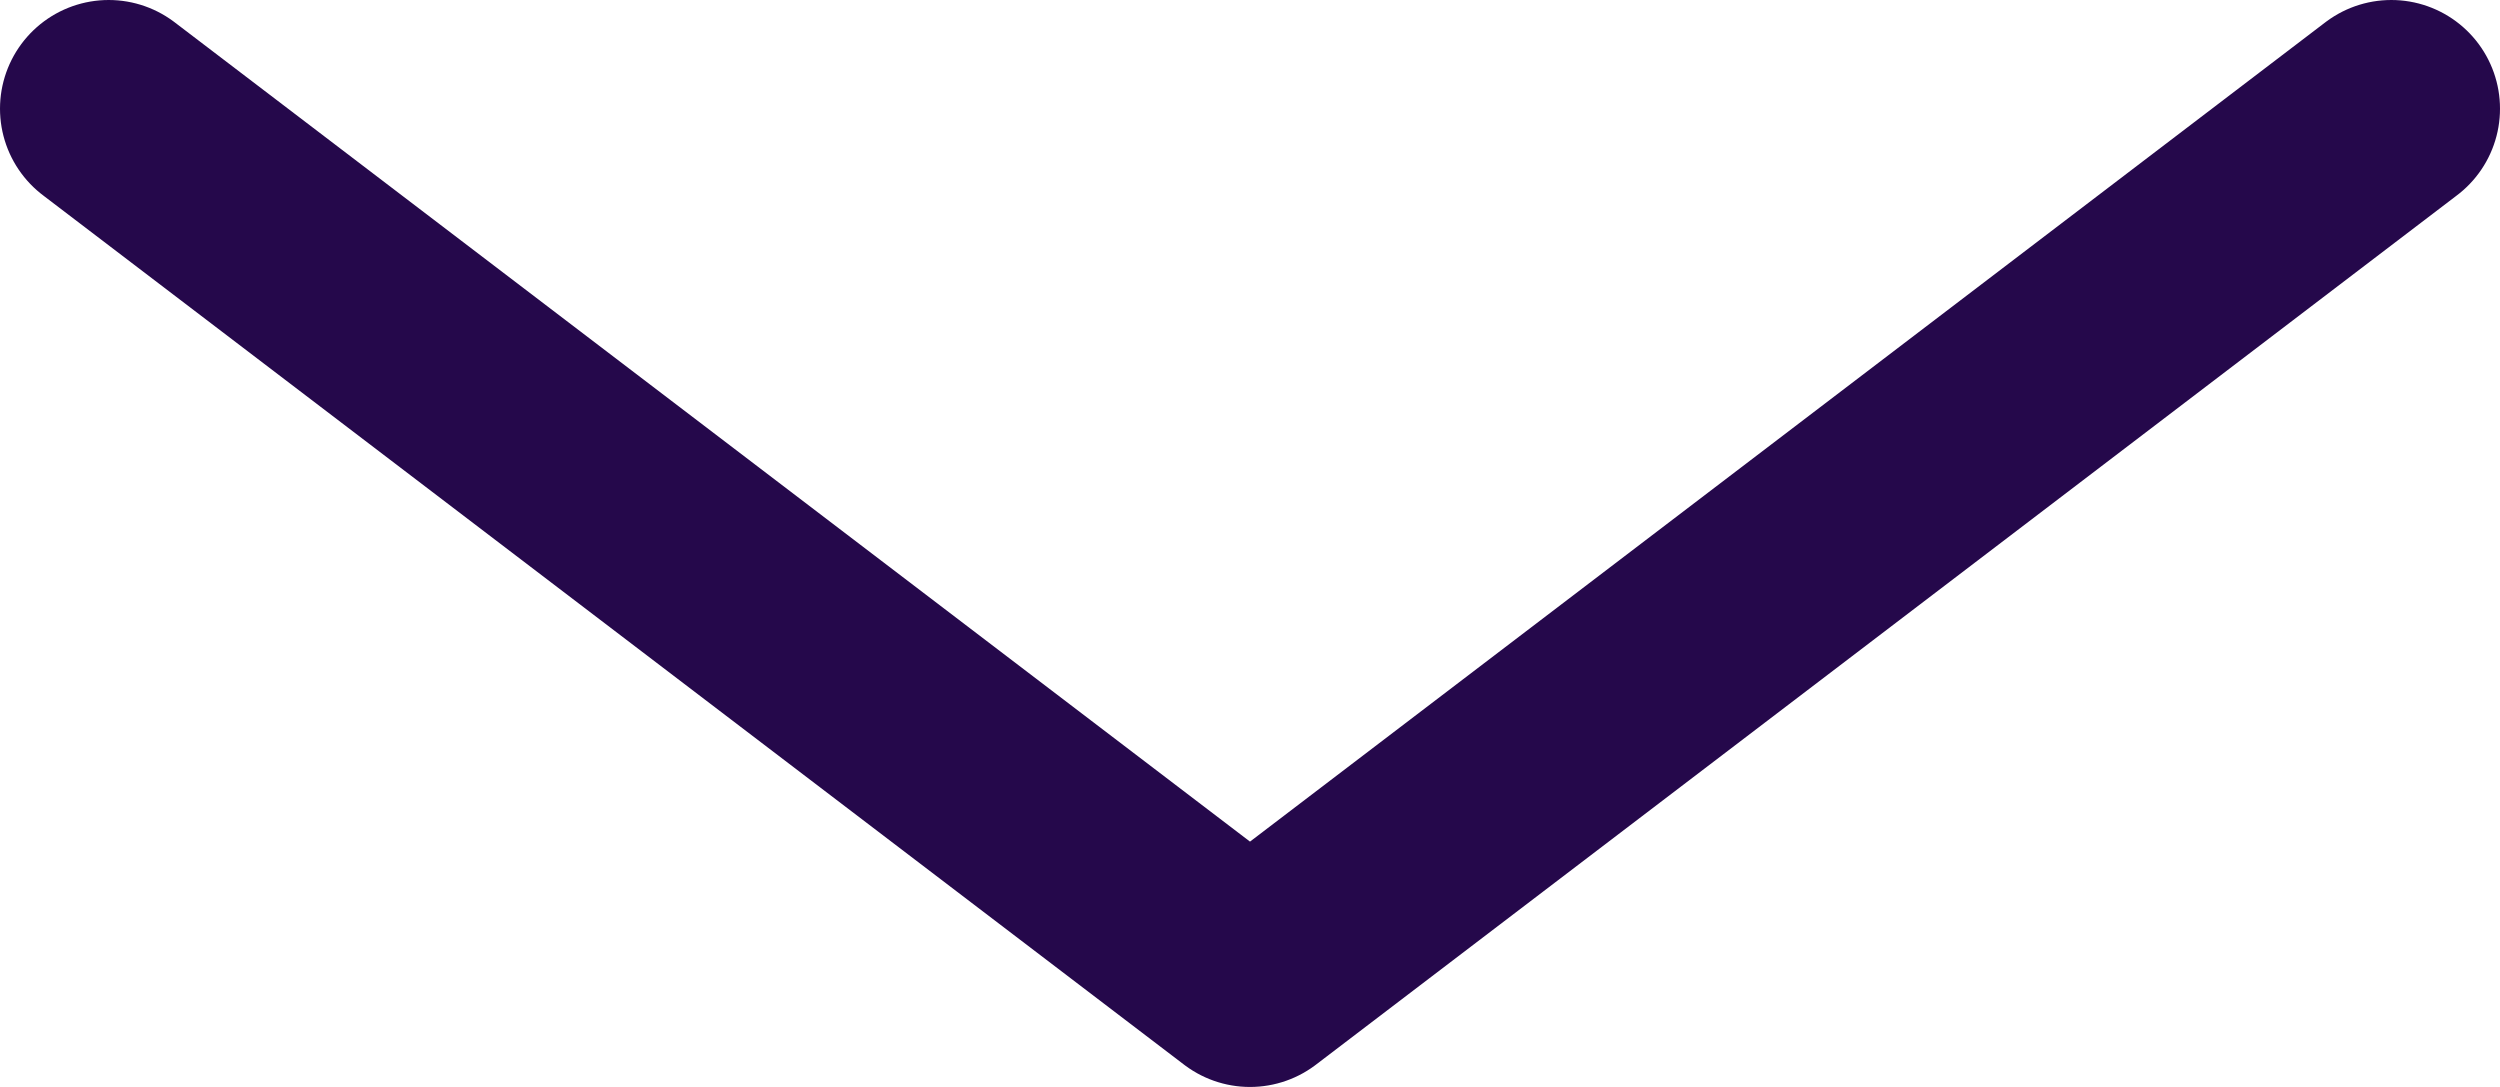 <svg width="23" height="10" viewBox="0 0 23 10" fill="none" xmlns="http://www.w3.org/2000/svg">
<path d="M1 1L11.5 9L22 1" stroke="#25084B" stroke-width="2" stroke-linecap="round" stroke-linejoin="round"/>
</svg>
